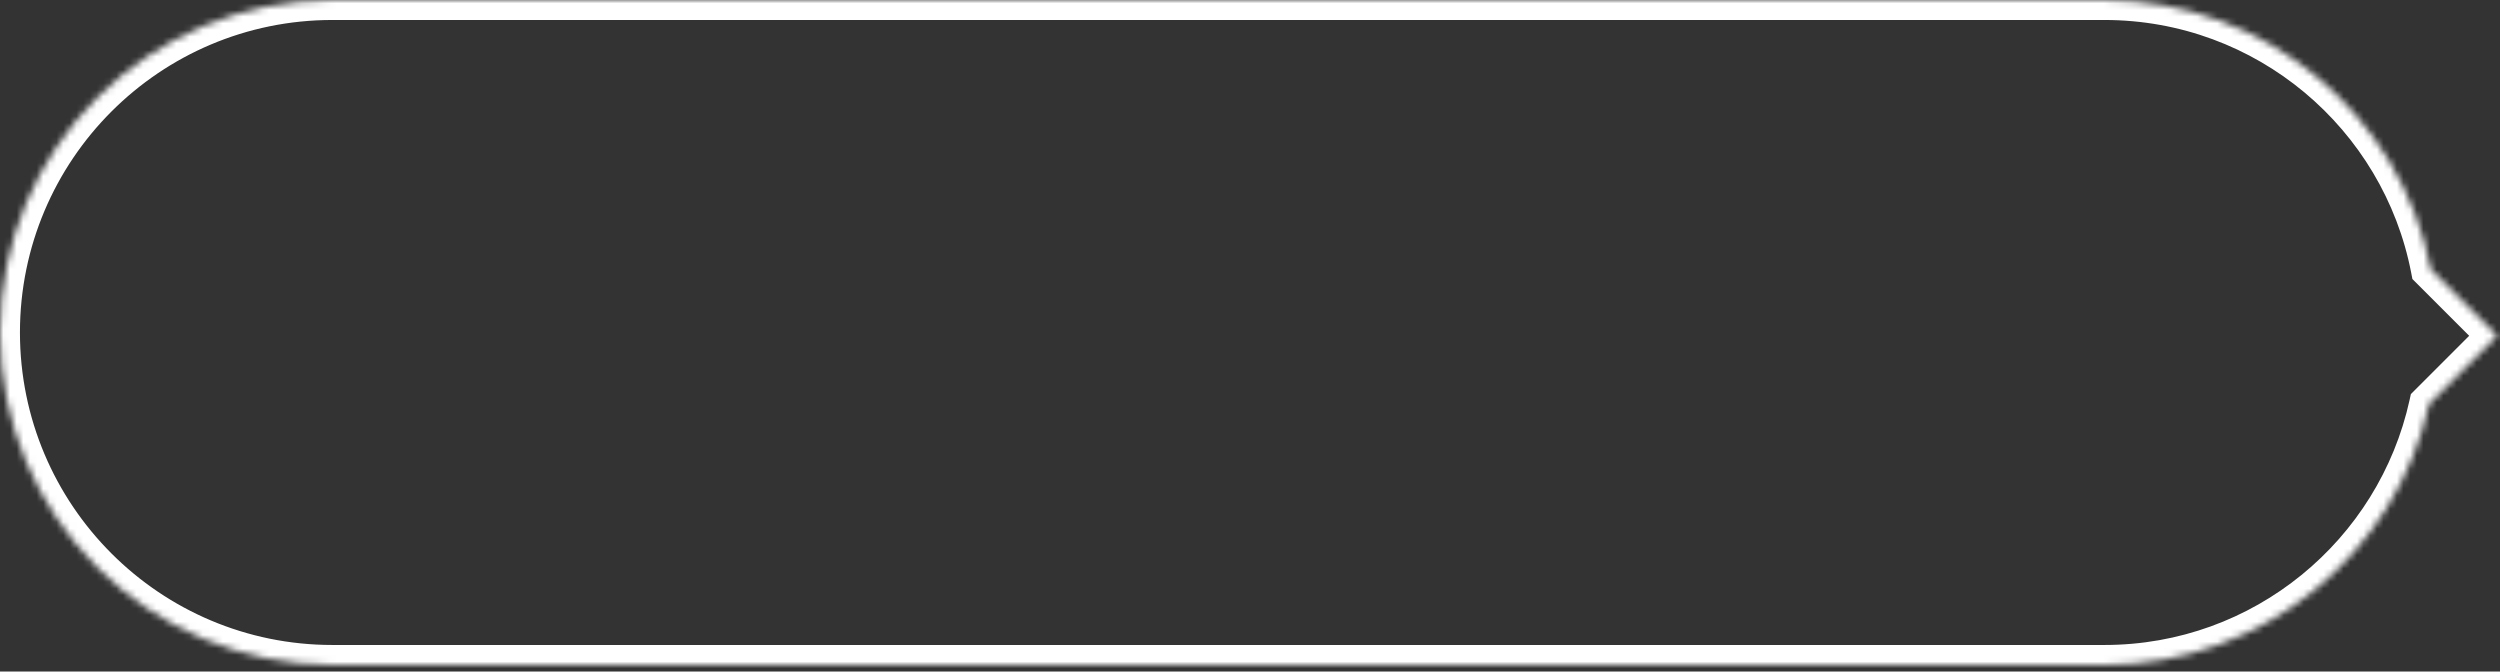 <svg width="376" height="101" viewBox="0 0 376 101" fill="none" xmlns="http://www.w3.org/2000/svg">
<rect x="0" y="0" width="376" height="101" fill="#333333" stroke="none"/>
<g>
<mask id="path-1-inside-1" fill="white">
<path fill-rule="evenodd" clip-rule="evenodd" d="M365.338 60.771L375.607 50.503L365.596 40.492C361.153 17.428 340.861 0.005 316.5 0.005H50C22.386 0.005 -3.05176e-05 22.391 -3.05176e-05 50.005C-3.05176e-05 77.62 22.386 100.005 50 100.005H316.5C340.418 100.005 360.414 83.211 365.338 60.771Z"/>
</mask>
<path d="M365.338 60.771L362.408 60.128L362.596 59.271L363.217 58.65L365.338 60.771ZM375.607 50.503L377.728 48.381L379.849 50.503L377.728 52.624L375.607 50.503ZM365.596 40.492L363.475 42.614L362.824 41.963L362.65 41.06L365.596 40.492ZM363.217 58.65L373.485 48.381L377.728 52.624L367.459 62.893L363.217 58.65ZM373.485 52.624L363.475 42.614L367.717 38.371L377.728 48.381L373.485 52.624ZM362.65 41.06C358.474 19.381 339.396 3.005 316.5 3.005V-2.995C342.326 -2.995 363.832 15.475 368.542 39.925L362.65 41.06ZM316.5 3.005H50V-2.995H316.5V3.005ZM50 3.005C24.043 3.005 3 24.048 3 50.005H-3C-3 20.734 20.729 -2.995 50 -2.995V3.005ZM3 50.005C3 75.963 24.043 97.005 50 97.005V103.005C20.729 103.005 -3 79.277 -3 50.005H3ZM50 97.005H316.5V103.005H50V97.005ZM316.5 97.005C338.979 97.005 357.779 81.221 362.408 60.128L368.268 61.414C363.049 85.201 341.857 103.005 316.5 103.005V97.005Z" fill="white" mask="url(#path-1-inside-1)"/>
</g>
</svg>

